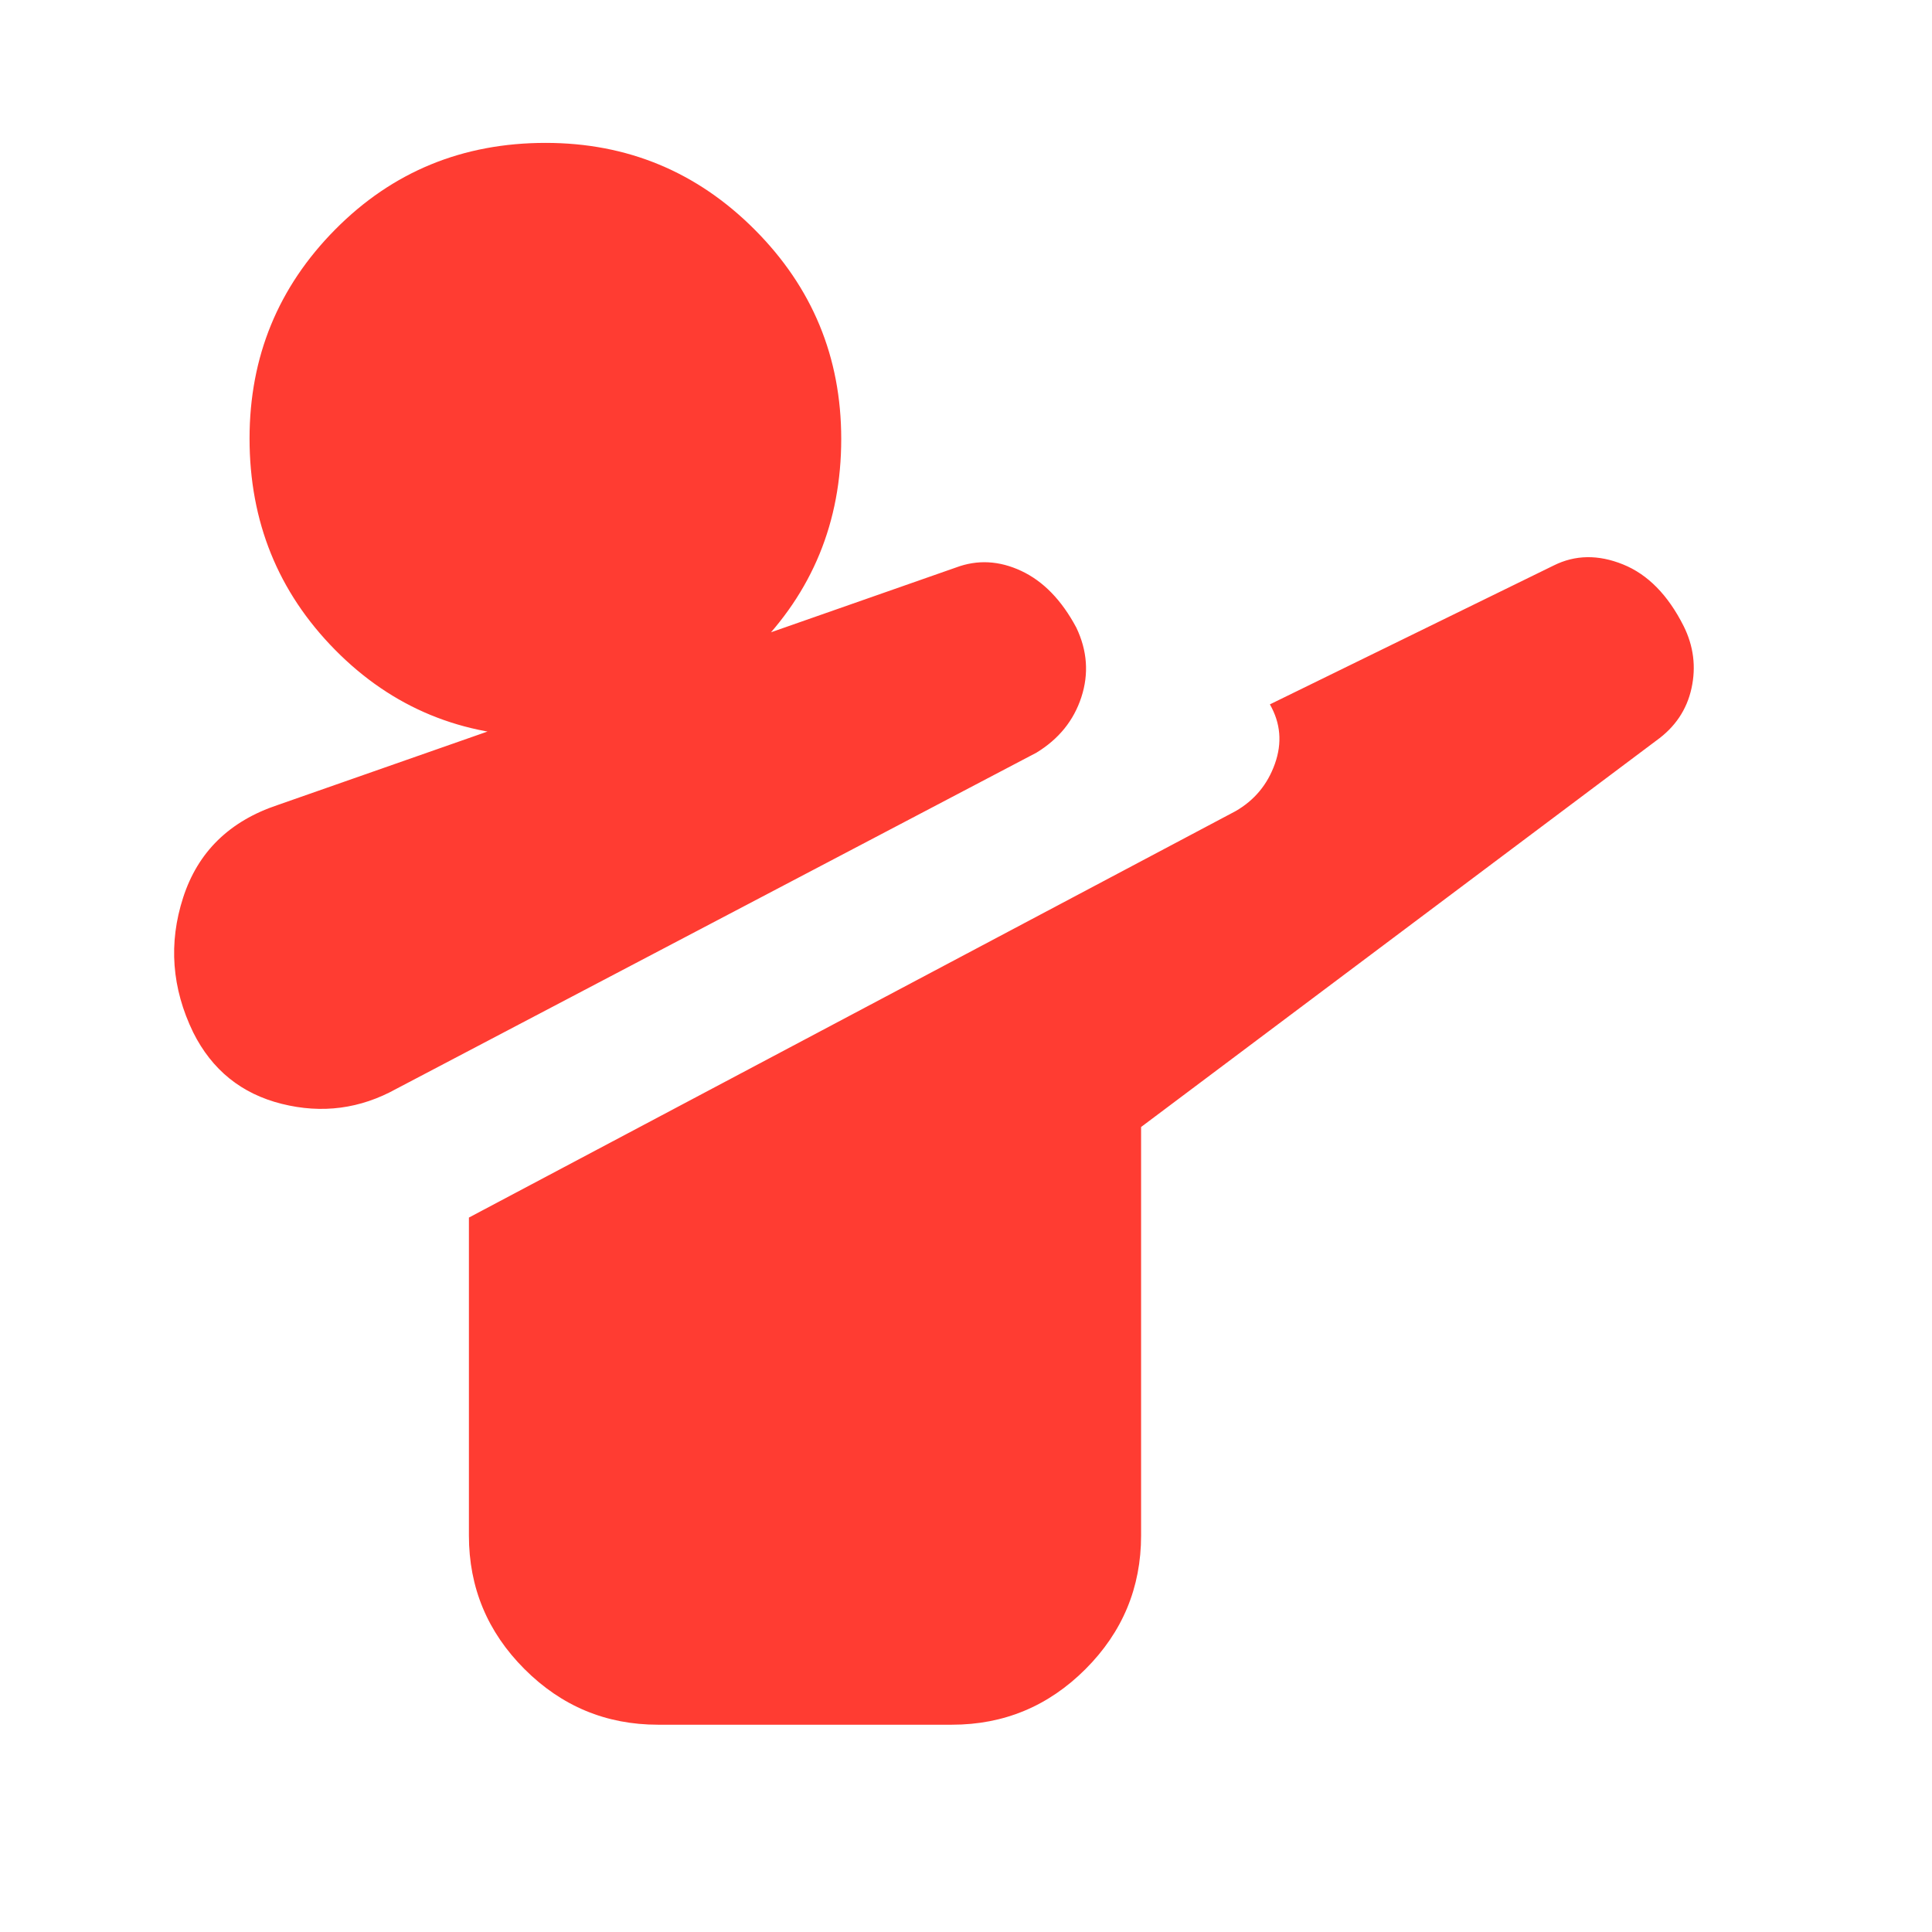 <svg xmlns="http://www.w3.org/2000/svg" height="48" viewBox="0 -960 960 960" width="48"><path fill="rgb(255, 60, 50)" d="M197-419q-27 15-57 7.5T96-447q-16-33-5-67t47-46l337-118q16-6 32.43 1.67t27.39 28.19q8.18 17.14 2.5 34.56Q531.64-596.15 515-586L197-419Zm130 316q-38.75 0-66.37-27.63Q233-158.25 233-197v-158l380.87-201.91Q628-565 633.5-580.5 639-596 631-610l141-69q16-8 34.45-.55 18.45 7.44 30.15 30.66Q844-634 840.5-618q-3.5 16-17.5 26L567-400v203q0 38.75-27.62 66.37Q511.75-103 473-103H327Zm-56.1-491q-61.9 0-104.4-43.1-42.5-43.1-42.5-105 0-60.9 42.6-103.9 42.6-43 104.5-43 60.9 0 103.9 43.1 43 43.1 43 104 0 61.9-43.1 104.9-43.1 43-104 43Z"/></svg>